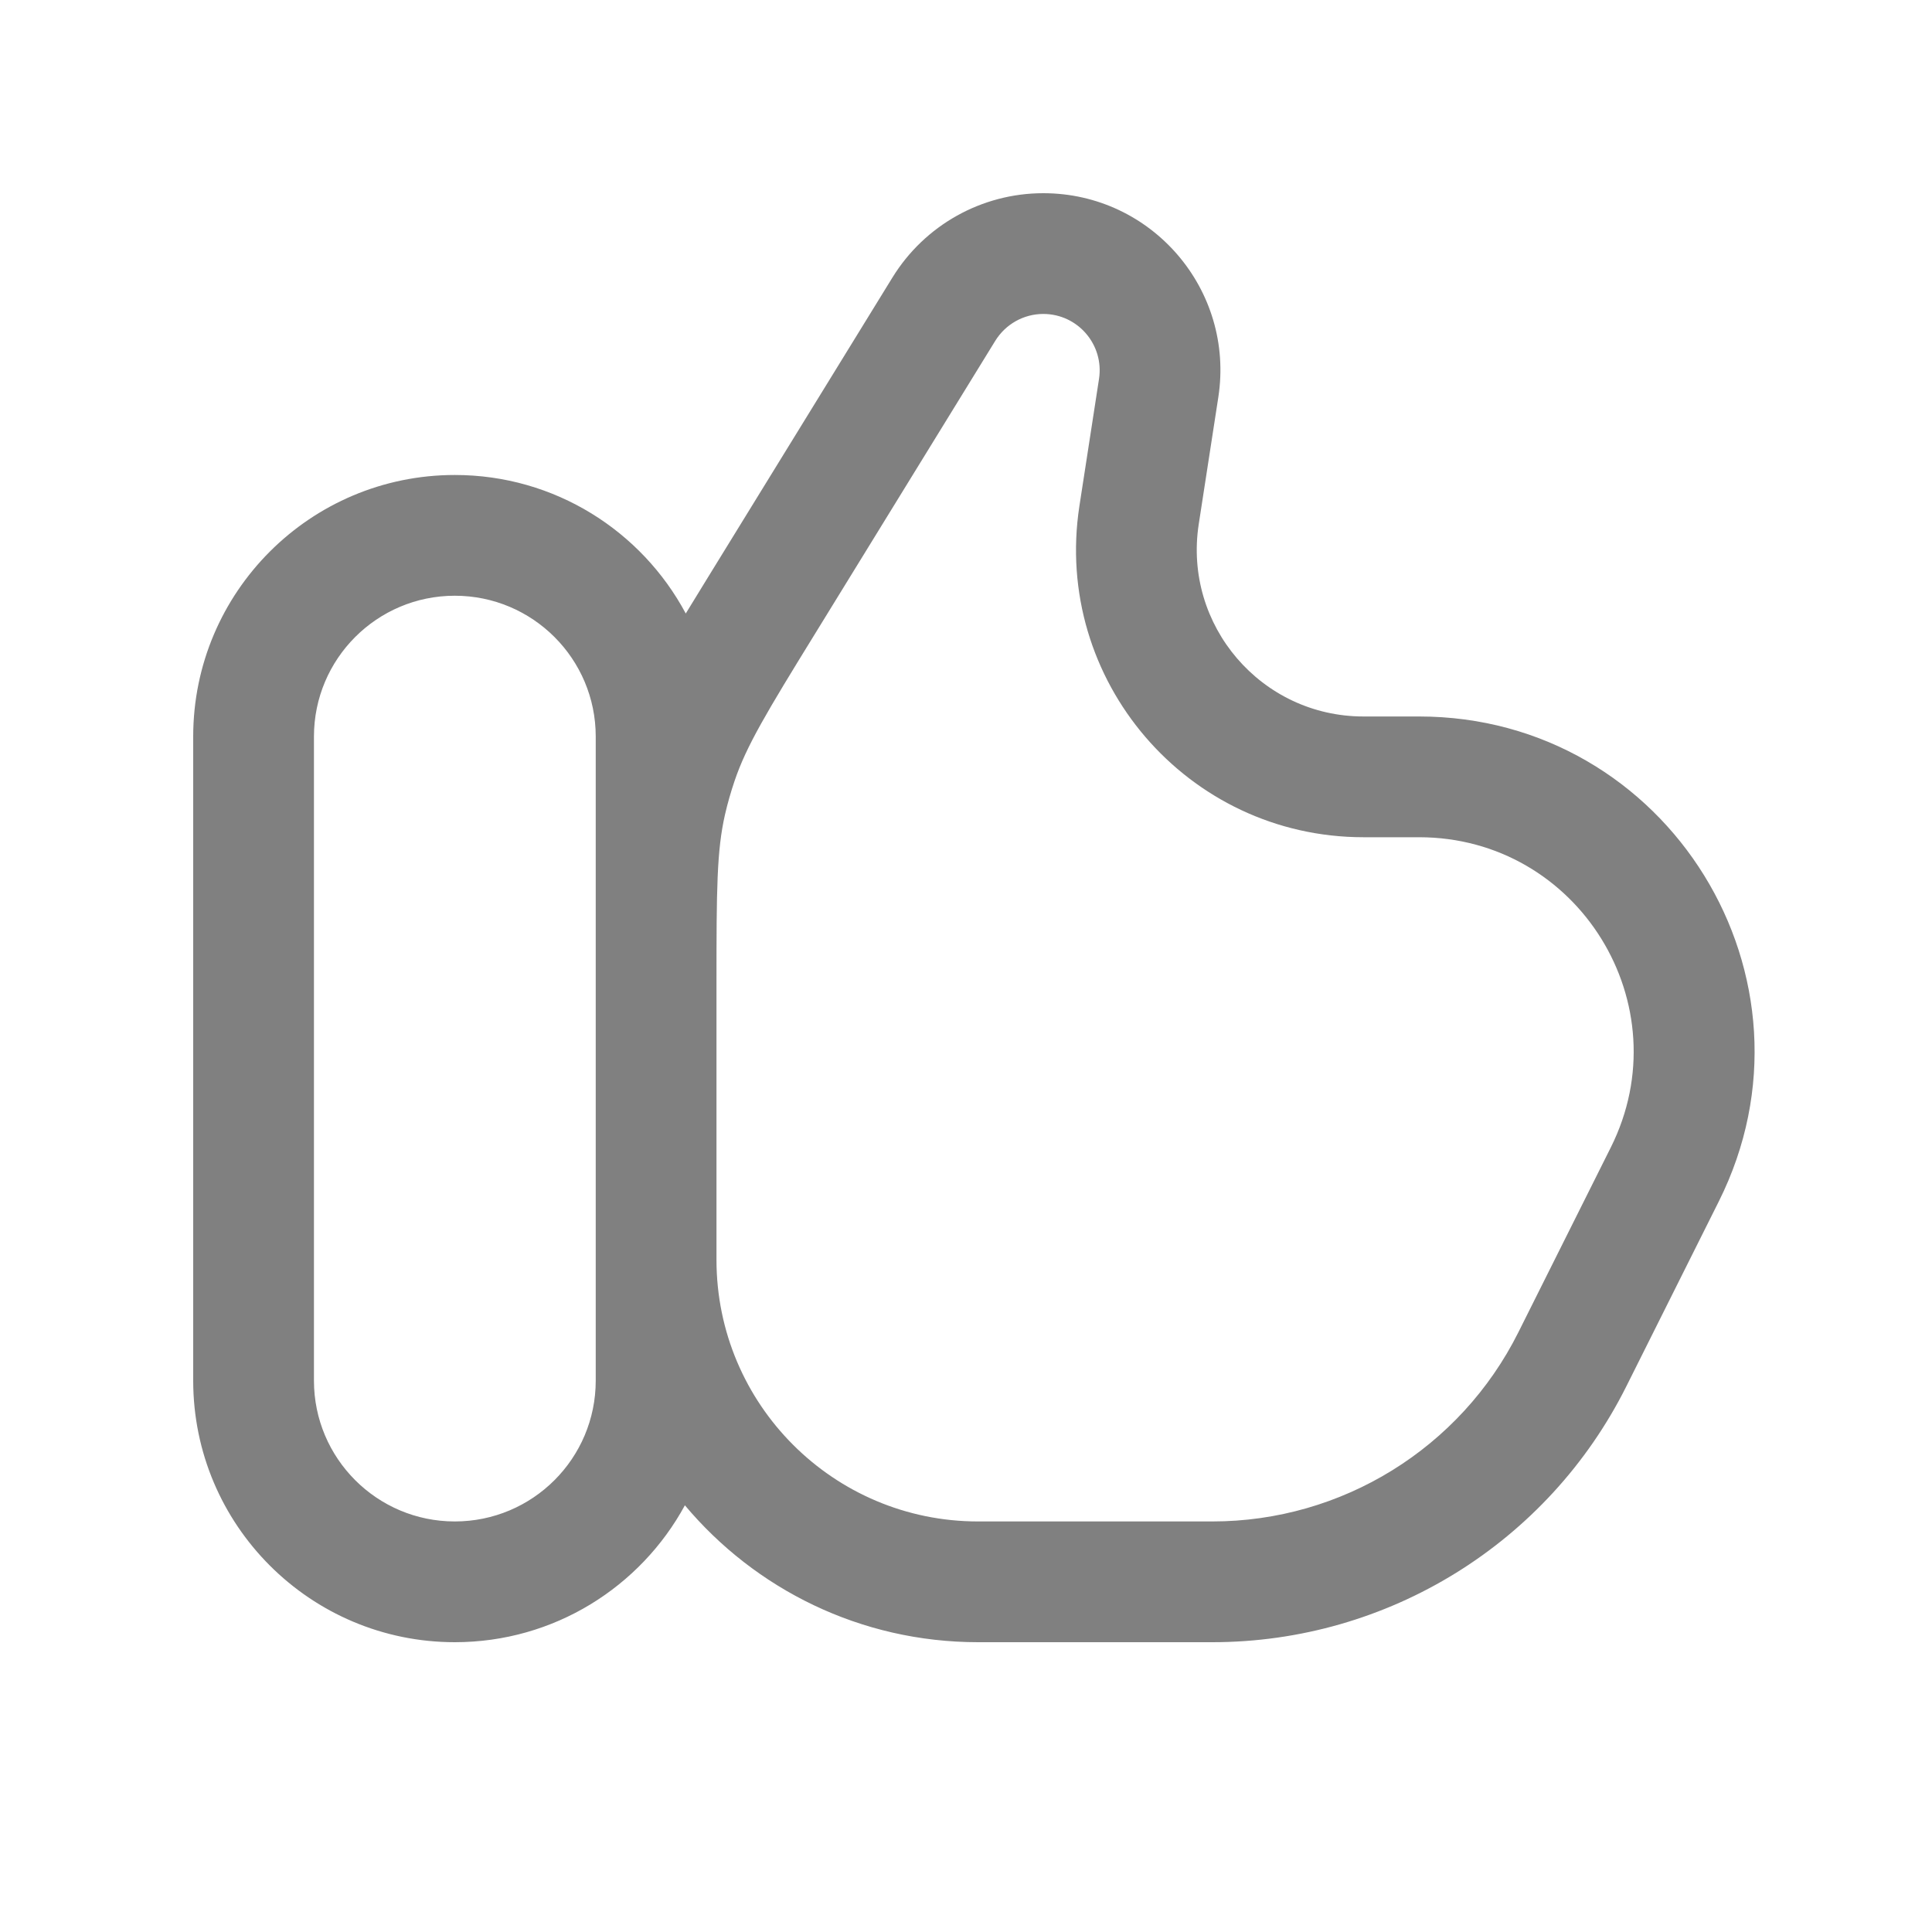 <svg width="20" height="20" viewBox="0 0 20 20" fill="none" xmlns="http://www.w3.org/2000/svg">
<path fill-rule="evenodd" clip-rule="evenodd" d="M10.125 17C8.906 17 7.816 16.449 7.09 15.583C6.631 16.427 5.737 17 4.708 17C3.213 17 2 15.787 2 14.292V7.625C2 6.129 3.213 4.917 4.708 4.917C5.744 4.917 6.643 5.498 7.099 6.351C7.173 6.229 7.254 6.098 7.34 5.958L9.239 2.872C9.573 2.33 10.164 2 10.8 2C11.924 2 12.783 3.001 12.612 4.112L12.409 5.428C12.249 6.474 13.057 7.417 14.115 7.417H14.69C17.269 7.417 18.946 10.13 17.793 12.437L16.836 14.351C16.024 15.975 14.365 17 12.55 17H10.125ZM10.303 3.528C10.41 3.355 10.598 3.25 10.8 3.25C11.158 3.25 11.431 3.569 11.377 3.922L11.174 5.238C10.897 7.041 12.291 8.667 14.115 8.667H14.69C16.34 8.667 17.412 10.403 16.675 11.878L15.718 13.792C15.118 14.992 13.891 15.75 12.55 15.75H10.125C8.629 15.75 7.417 14.537 7.417 13.042V10.18C7.417 9.2 7.42 8.806 7.505 8.433C7.532 8.315 7.566 8.197 7.605 8.082C7.728 7.72 7.931 7.382 8.445 6.548L10.303 3.528ZM4.708 6.167C5.514 6.167 6.167 6.82 6.167 7.625V14.292C6.167 15.097 5.514 15.75 4.708 15.75C3.903 15.75 3.25 15.097 3.25 14.292V7.625C3.25 6.82 3.903 6.167 4.708 6.167Z" fill="#808080"/>
</svg>
